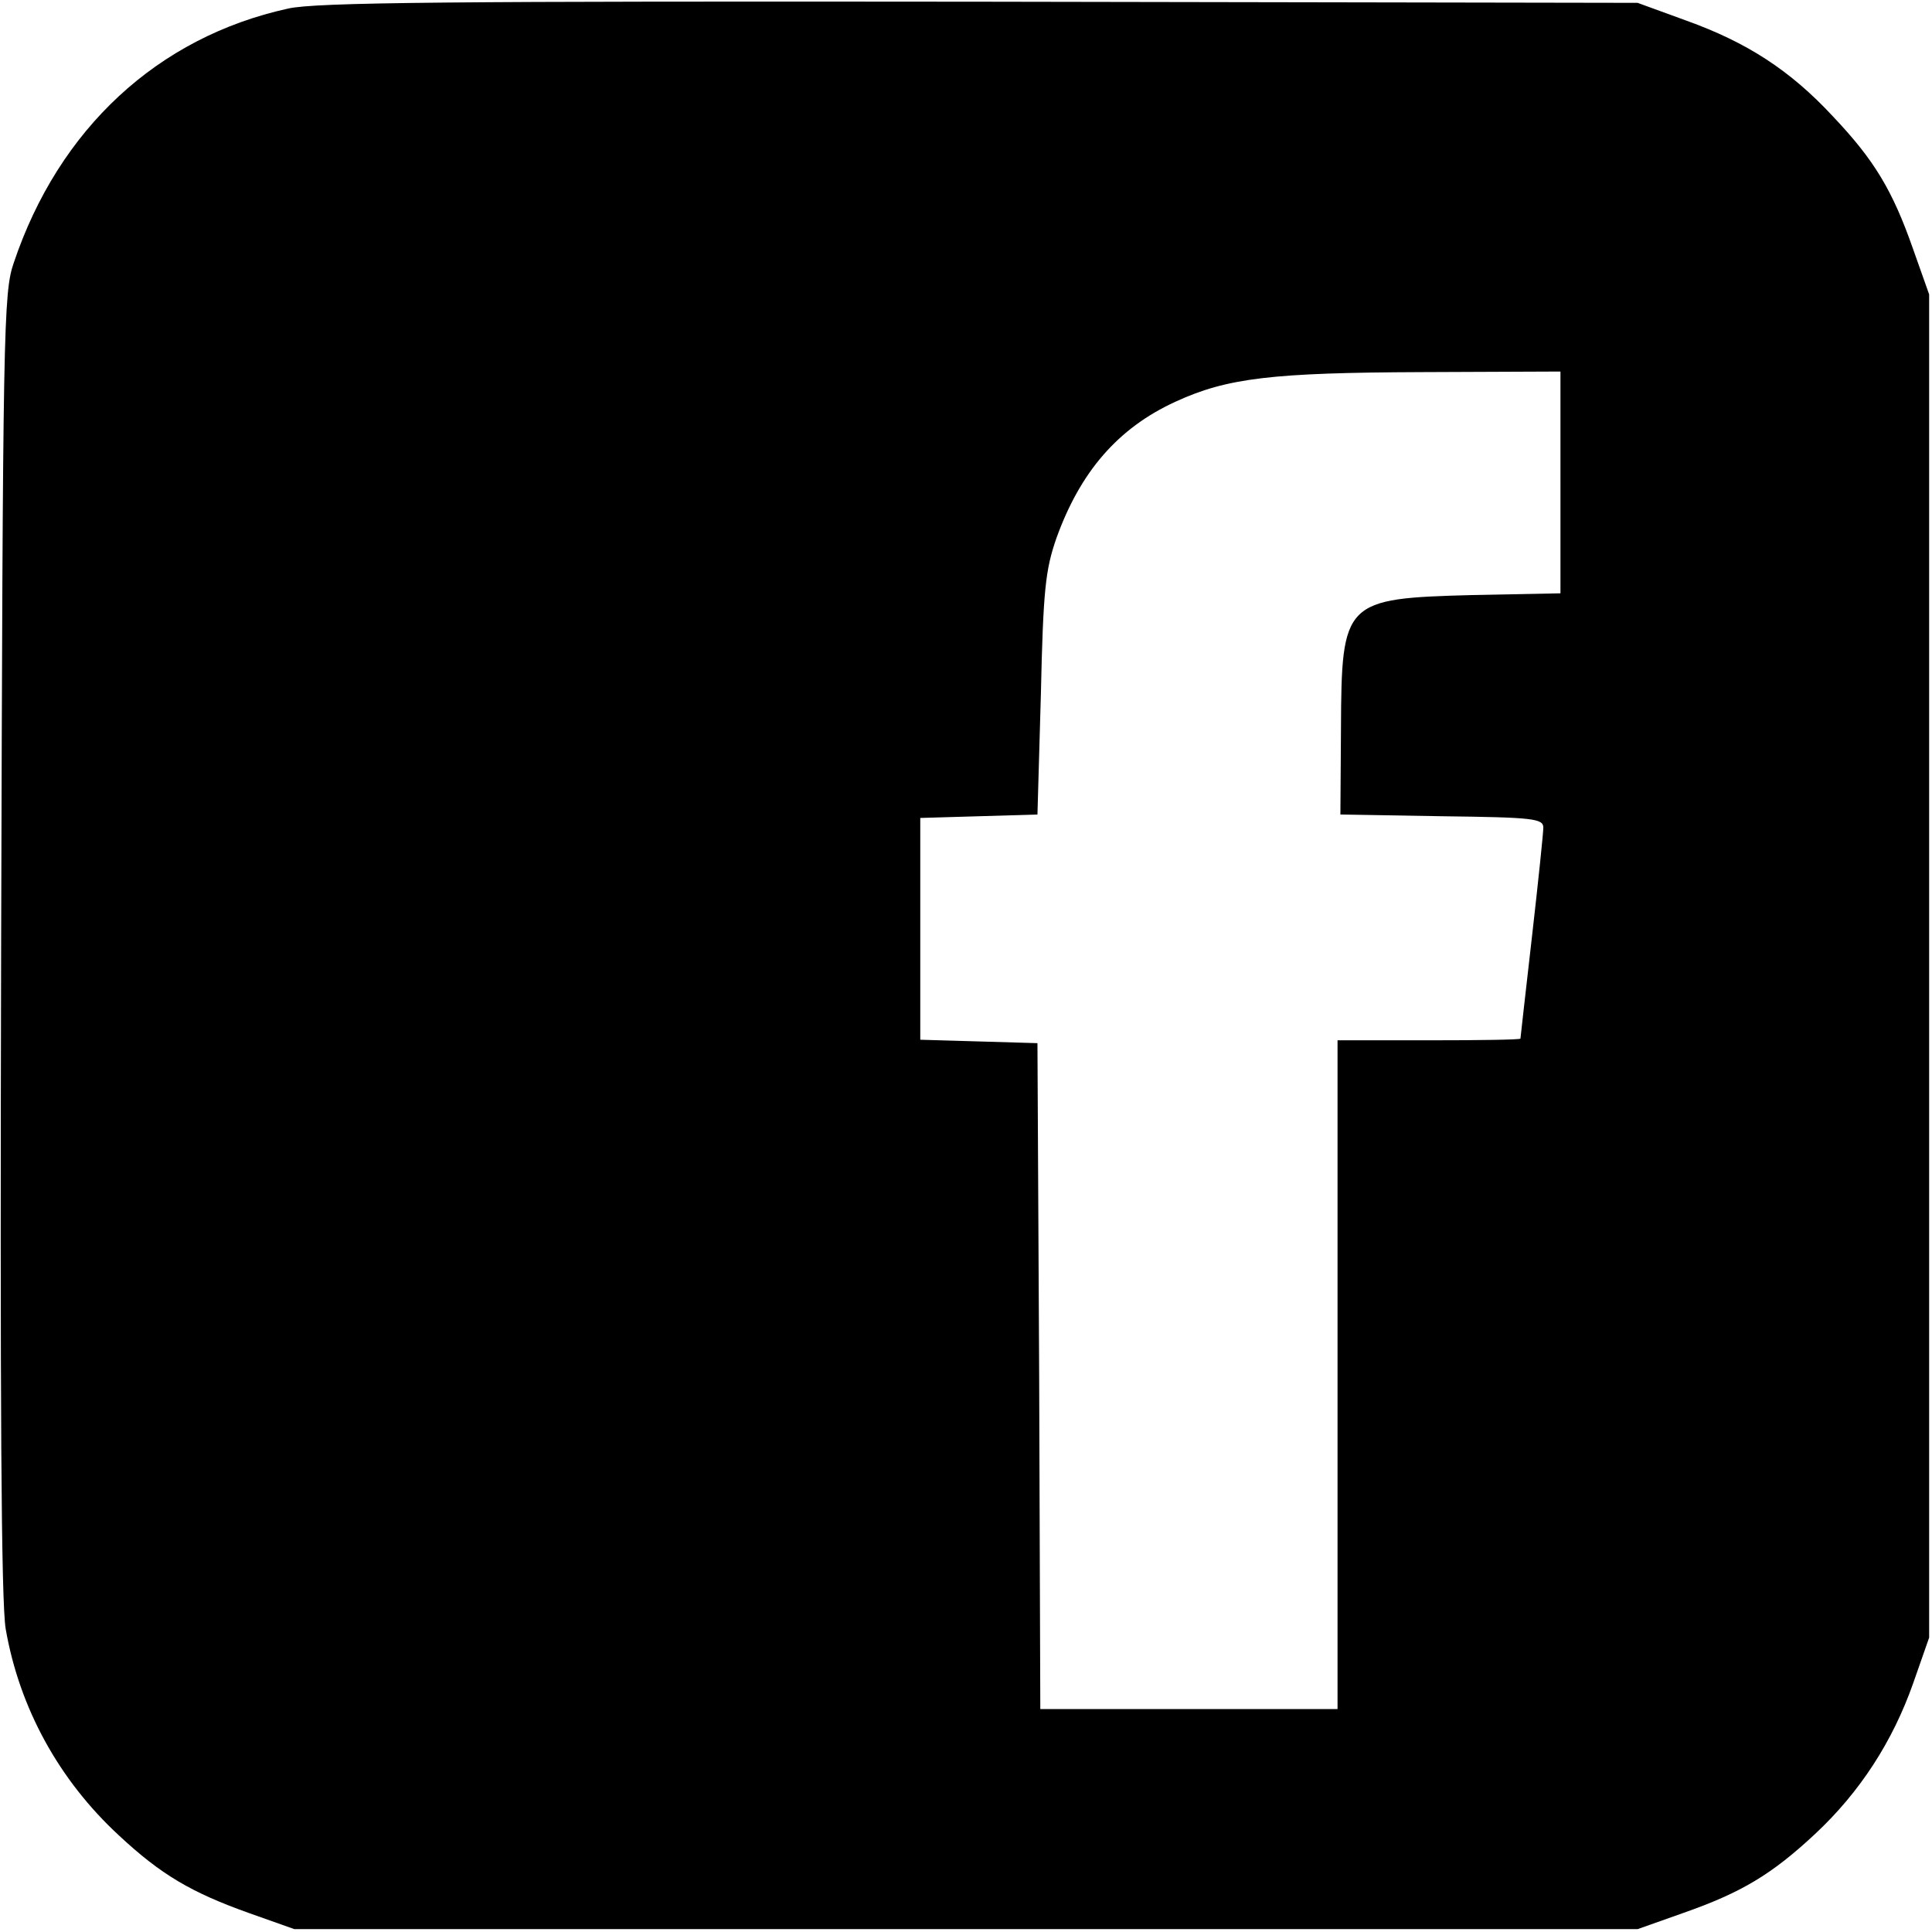 <?xml version="1.0" standalone="no"?>
<!DOCTYPE svg PUBLIC "-//W3C//DTD SVG 20010904//EN"
 "http://www.w3.org/TR/2001/REC-SVG-20010904/DTD/svg10.dtd">
<svg version="1.0" xmlns="http://www.w3.org/2000/svg"
 width="338pt" height="338pt" viewBox="0 0 338 338"
 preserveAspectRatio="xMidYMid meet">

<g transform="translate(0,338) scale(0.1,-0.1)"
fill="#000000" stroke="none">
<path d="M504 3365 c-228 -50 -401 -210 -480 -445 -18 -52 -19 -115 -22 -1190
-2 -800 0 -1154 8 -1200 24 -138 93 -264 198 -361 74 -69 127 -100 228 -136
l79 -28 1175 0 1175 0 79 28 c103 36 156 68 232 139 78 73 135 161 171 263
l28 80 0 1175 0 1175 -28 79 c-36 103 -68 156 -140 232 -75 81 -151 130 -257
168 l-85 31 -1150 2 c-929 1 -1162 -1 -1211 -12z m2226 -829 l0 -194 -153 -3
c-226 -6 -230 -10 -231 -234 l-1 -150 178 -3 c160 -2 177 -4 177 -20 0 -9 -9
-96 -20 -192 -11 -96 -20 -176 -20 -177 0 -2 -72 -3 -160 -3 l-160 0 0 -585 0
-585 -260 0 -260 0 -2 583 -3 582 -102 3 -103 3 0 194 0 194 103 3 102 3 6
210 c4 183 8 218 27 273 42 117 108 193 208 239 91 42 170 51 432 52 l242 1 0
-194z"/>
</g>
</svg>
